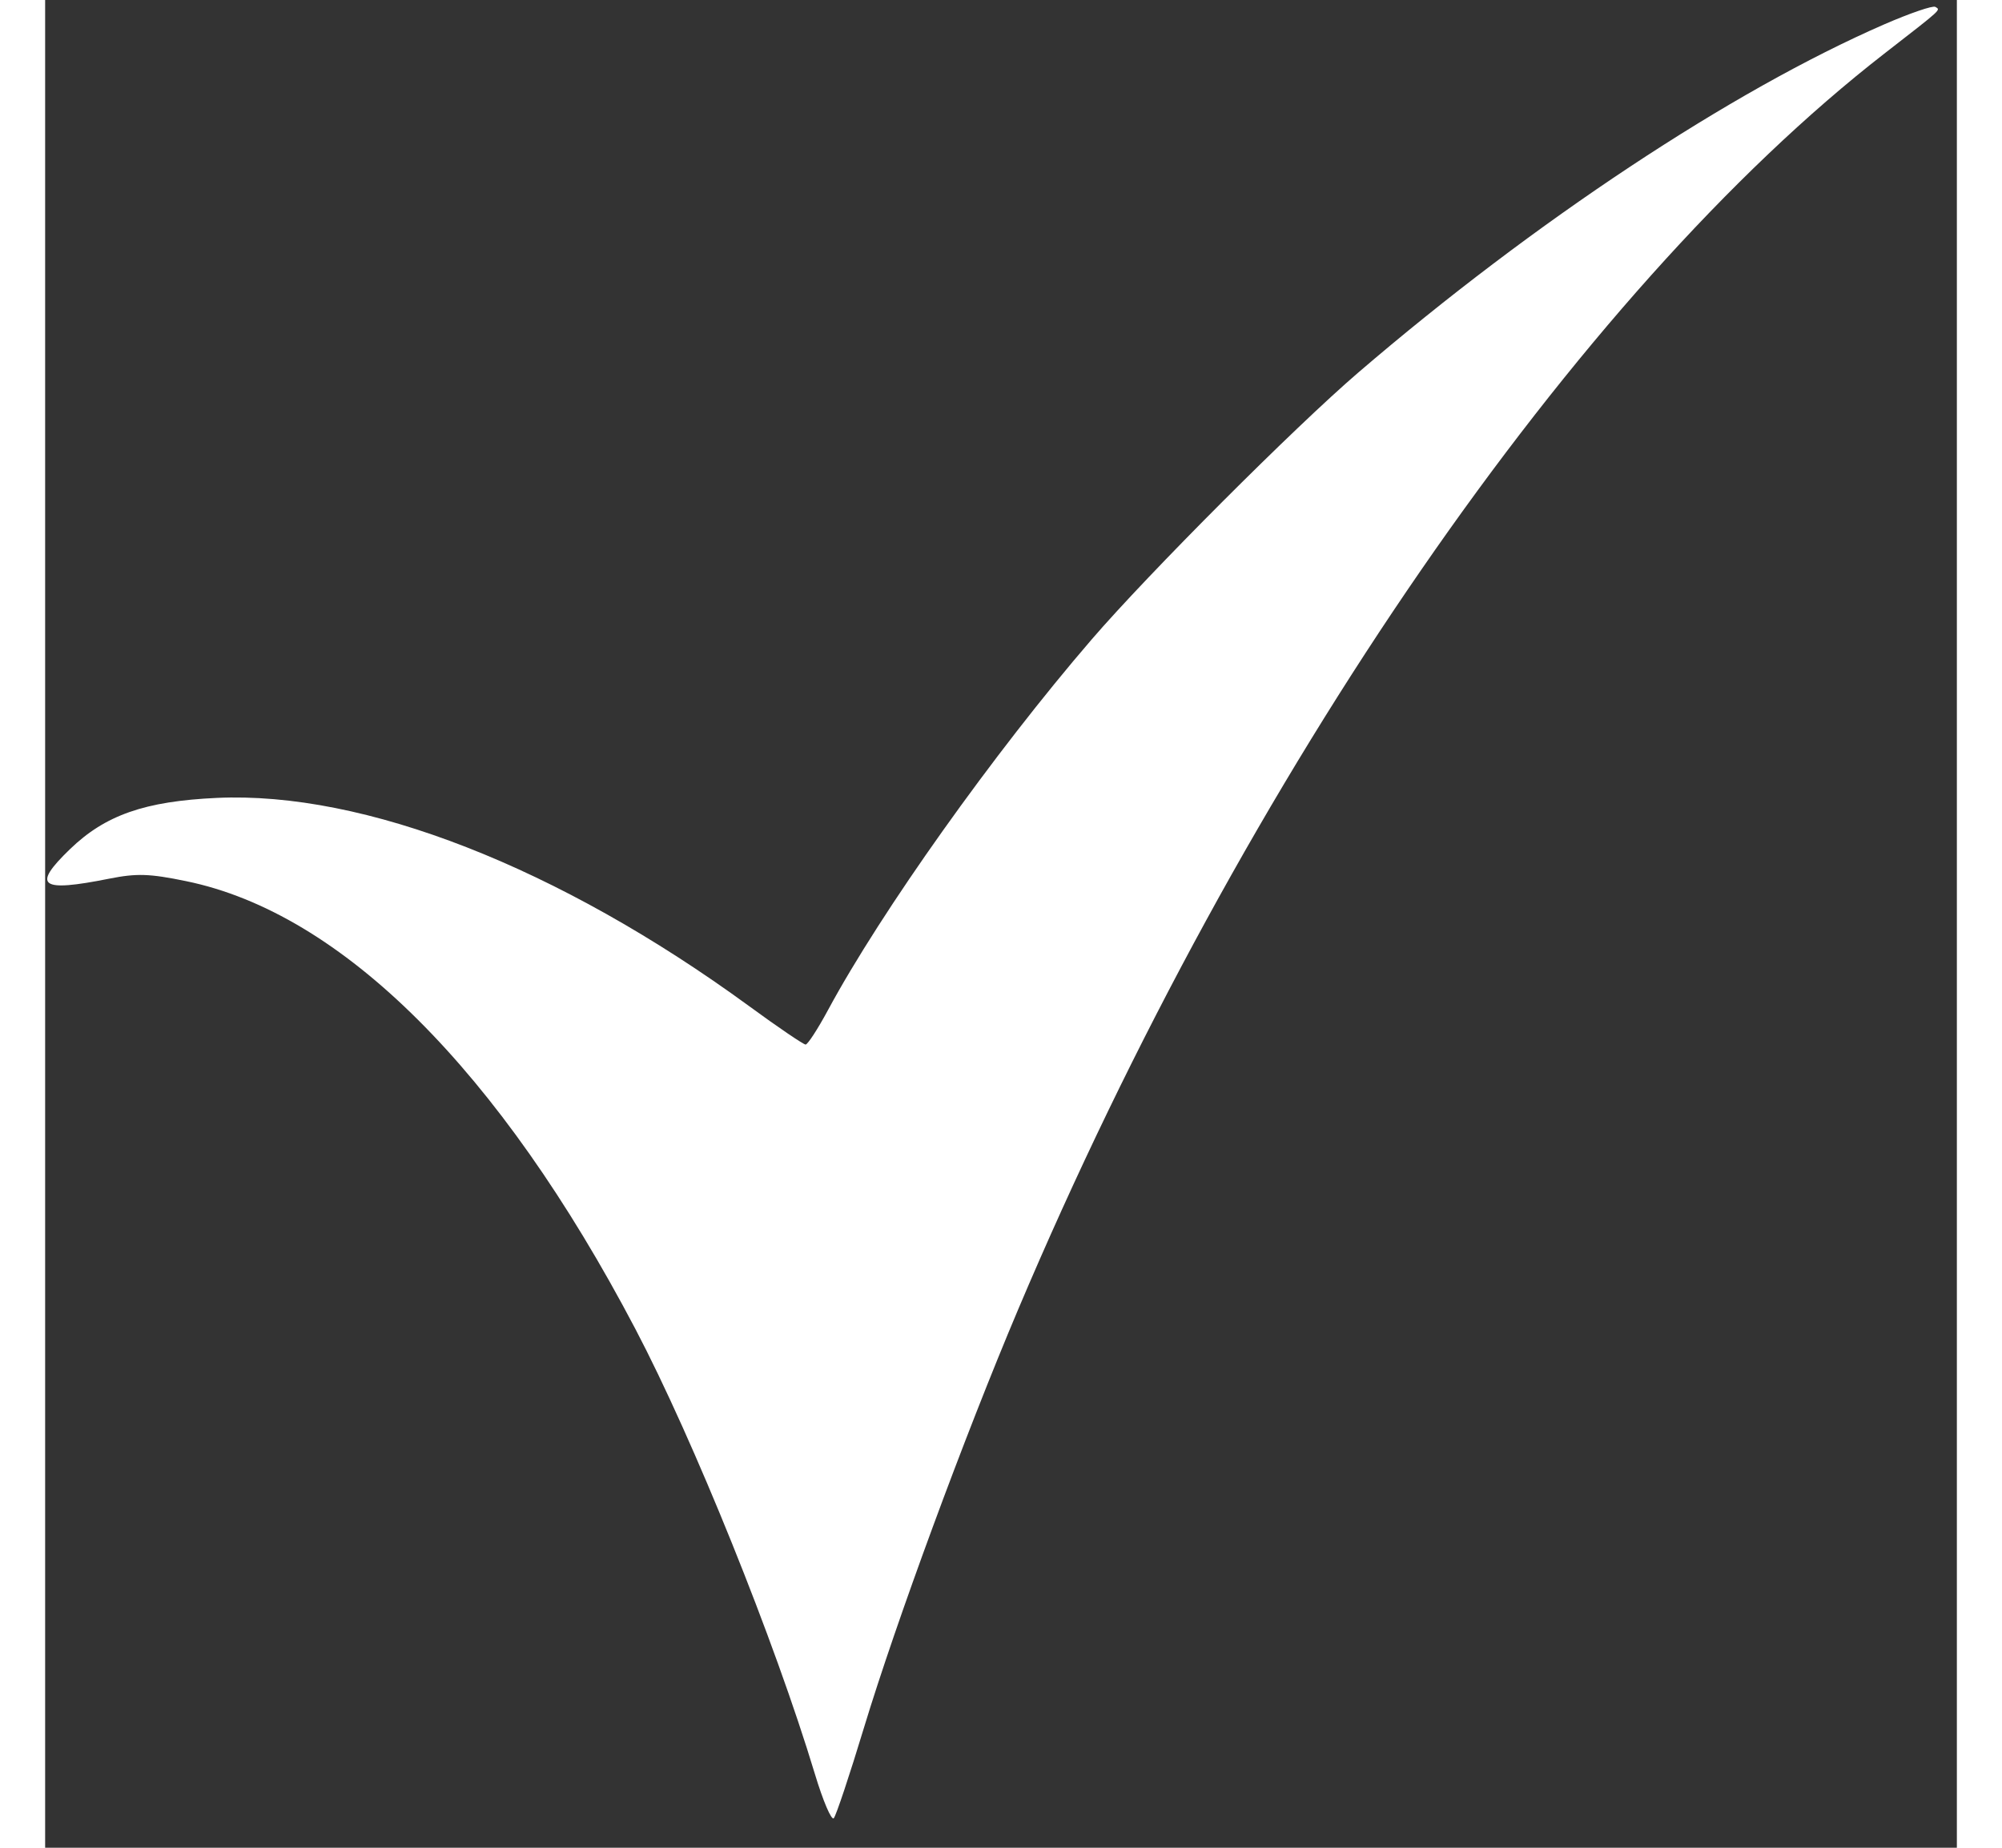<svg width="26" height="24" viewBox="0 0 30 29" fill="none" xmlns="http://www.w3.org/2000/svg">
<rect x="0" y="0" width="30" height="29" fill="#333333" stroke="none"/>
<path fill-rule="evenodd" clip-rule="evenodd" d="M28.861 0.382C26.465 1.426 23.37 3.475 20.609 5.845C19.608 6.704 17.313 9.002 16.422 10.037C14.886 11.82 13.119 14.306 12.285 15.853C12.125 16.15 11.967 16.393 11.934 16.394C11.901 16.394 11.499 16.122 11.042 15.787C8.058 13.609 5.006 12.416 2.693 12.523C1.565 12.575 0.944 12.792 0.39 13.327C-0.213 13.909 -0.082 14.008 1.008 13.79C1.437 13.705 1.638 13.711 2.21 13.829C4.654 14.329 7.129 16.796 9.261 20.855C10.178 22.601 11.45 25.756 12.08 27.844C12.207 28.265 12.34 28.577 12.376 28.536C12.412 28.495 12.625 27.858 12.848 27.121C13.354 25.453 14.427 22.541 15.271 20.547C18.832 12.138 24.035 4.593 28.861 0.842C29.789 0.121 29.746 0.16 29.662 0.108C29.622 0.084 29.262 0.208 28.861 0.382Z" fill="white"/>
</svg>
